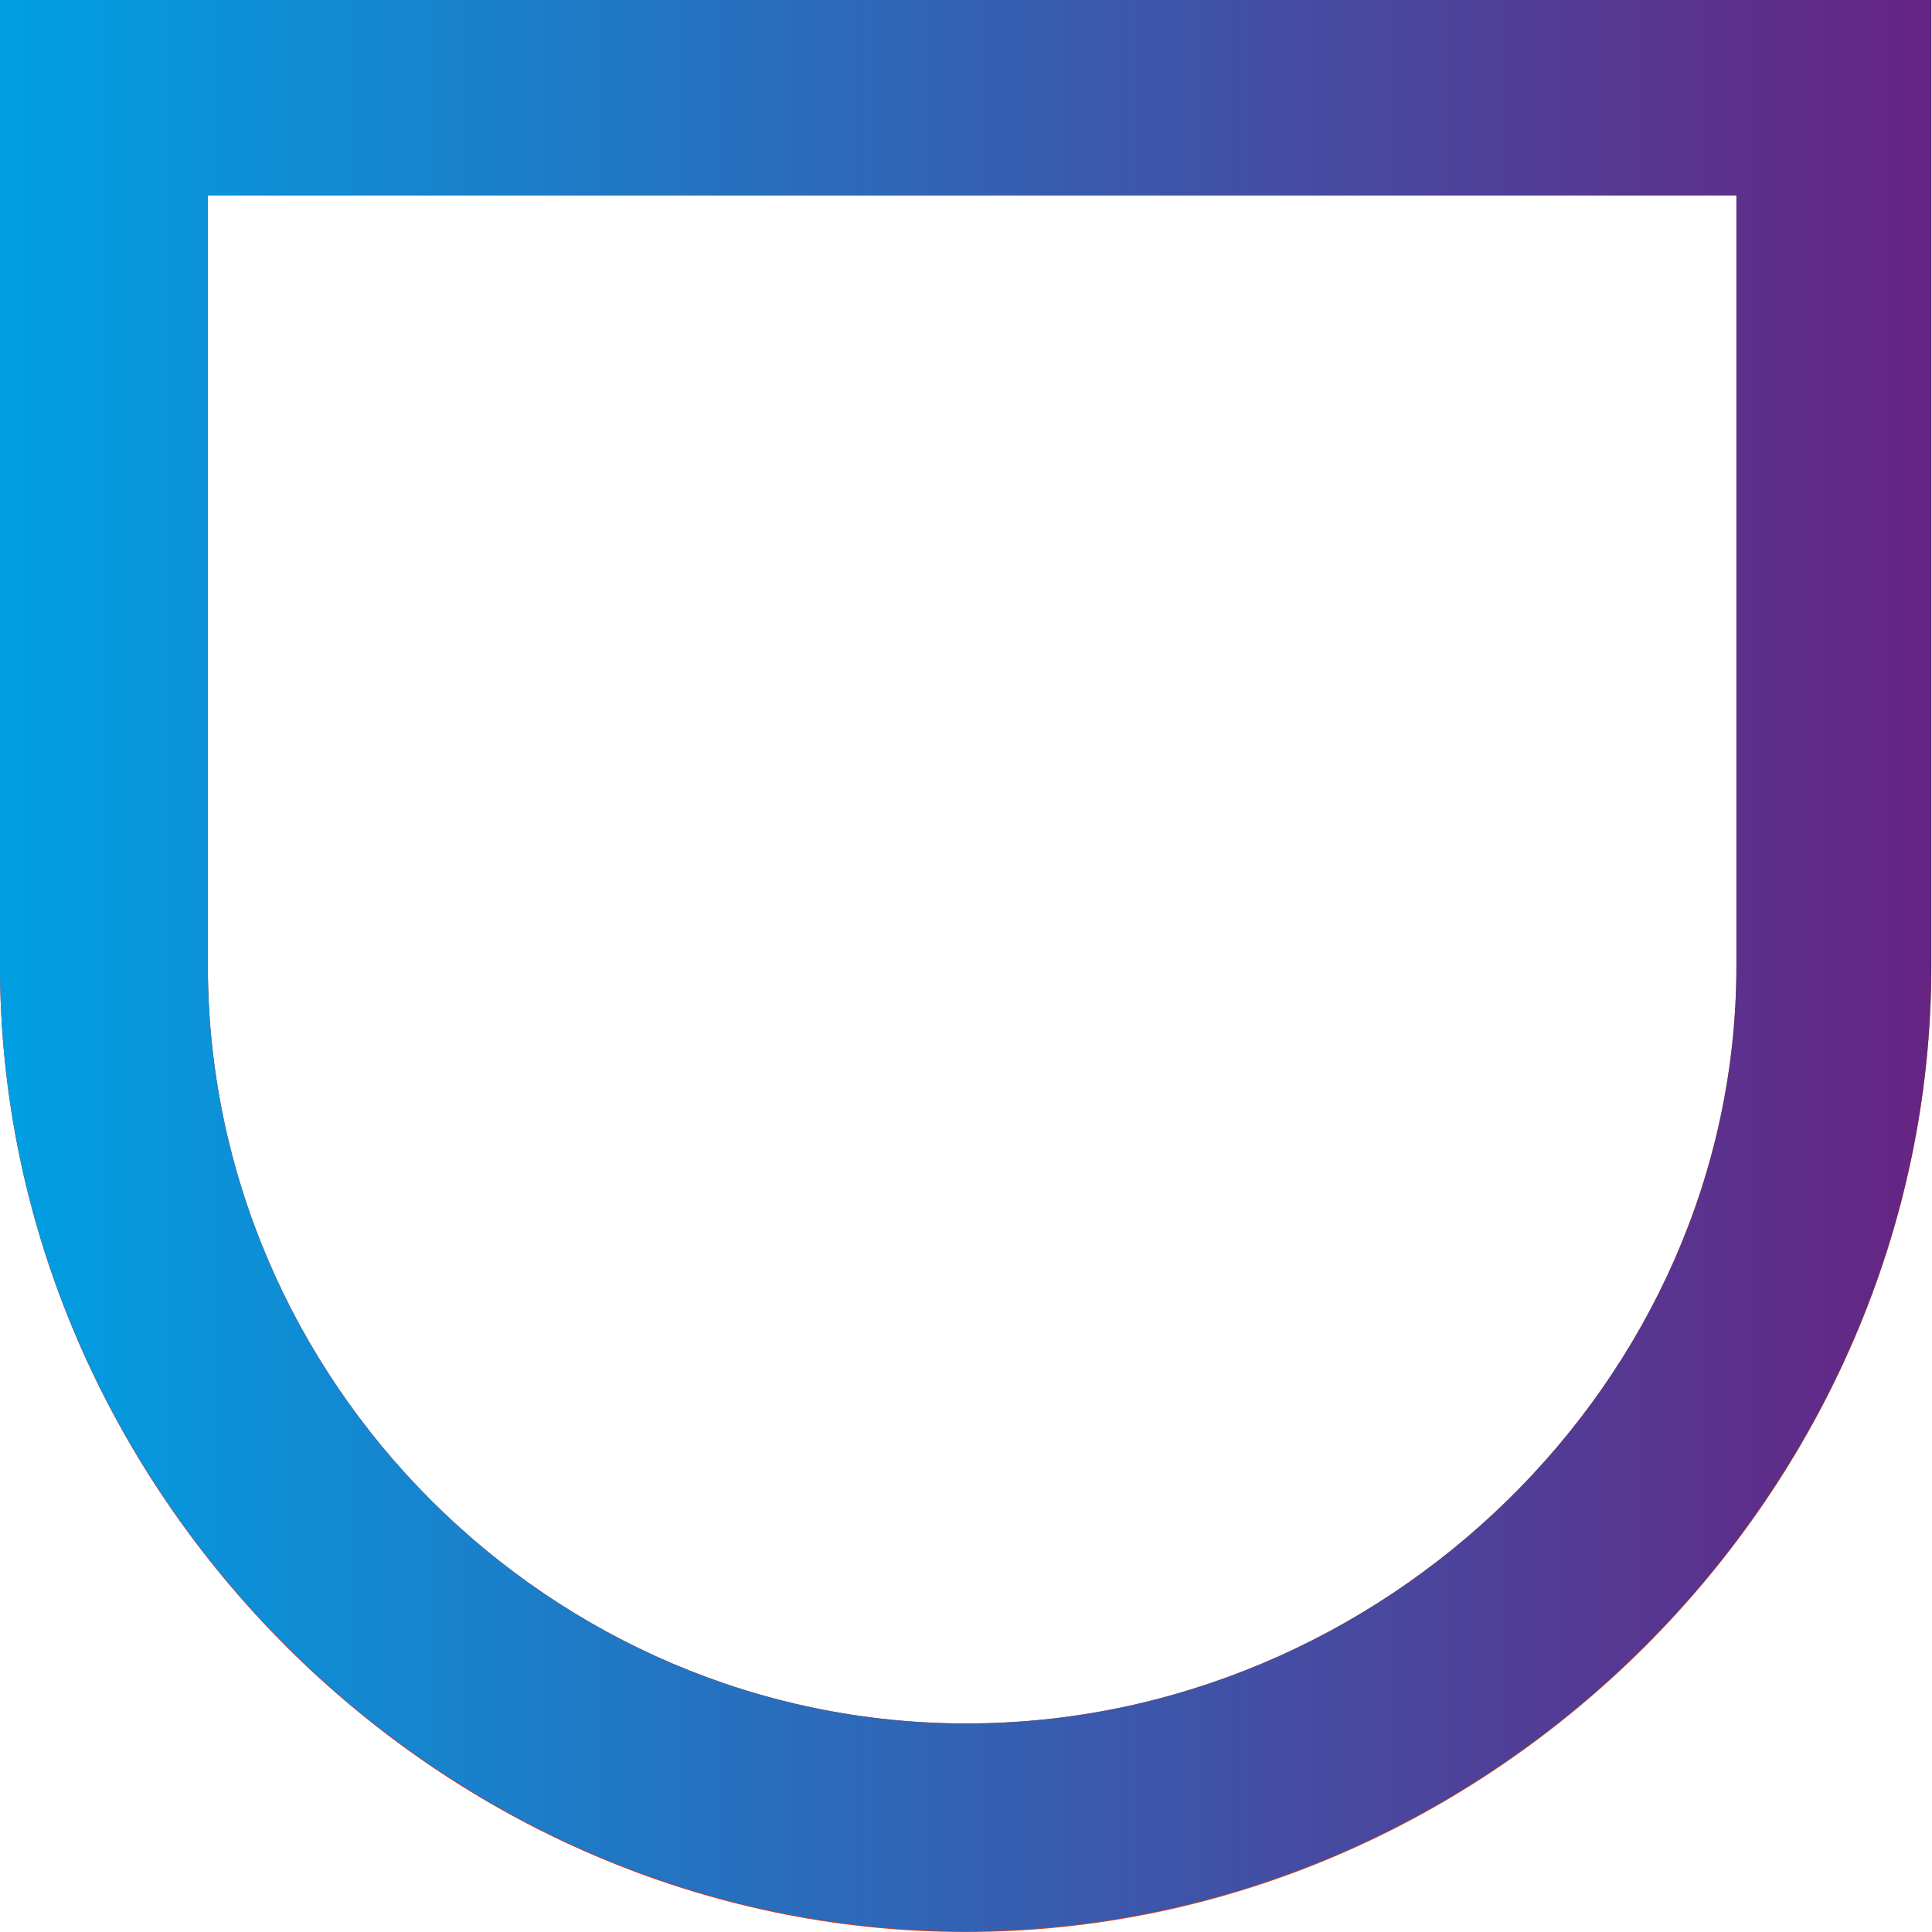 <?xml version="1.0" encoding="UTF-8"?>
<svg id="Warstwa_1" data-name="Warstwa 1" xmlns="http://www.w3.org/2000/svg" xmlns:xlink="http://www.w3.org/1999/xlink" viewBox="0 0 28.35 28.35">
  <defs>
    <style>
      .cls-1 {
        fill: url(#Gradient_bez_nazwy_16);
      }

      .cls-1, .cls-2 {
        stroke-width: 0px;
      }

      .cls-2 {
        fill: url(#Gradient_bez_nazwy_9);
      }
    </style>
    <linearGradient id="Gradient_bez_nazwy_16" data-name="Gradient bez nazwy 16" x1="0" y1="14.17" x2="28.35" y2="14.17" gradientUnits="userSpaceOnUse">
      <stop offset="0" stop-color="#e30613"/>
      <stop offset="1" stop-color="#ef7d00"/>
    </linearGradient>
    <linearGradient id="Gradient_bez_nazwy_9" data-name="Gradient bez nazwy 9" x1="0" y1="14.17" x2="28.35" y2="14.17" gradientUnits="userSpaceOnUse">
      <stop offset="0" stop-color="#009fe3"/>
      <stop offset="1" stop-color="#662483"/>
    </linearGradient>
  </defs>
  <path class="cls-1" d="M0,0v14.17C0,21.89,6.46,28.35,14.17,28.35s14.17-6.46,14.17-14.17V0H0ZM25.48,14.17c0,6.1-5.2,11.12-11.3,11.12S3.05,20.27,3.05,14.17V2.87h22.43v11.3Z"/>
  <path class="cls-2" d="M0,0v14.17c0,7.71,6.46,14.17,14.17,14.17s14.17-6.46,14.17-14.17V0H0ZM25.48,14.17c0,6.1-5.2,11.12-11.3,11.12S3.05,20.27,3.05,14.17V2.87h22.43v11.3Z"/>
</svg>